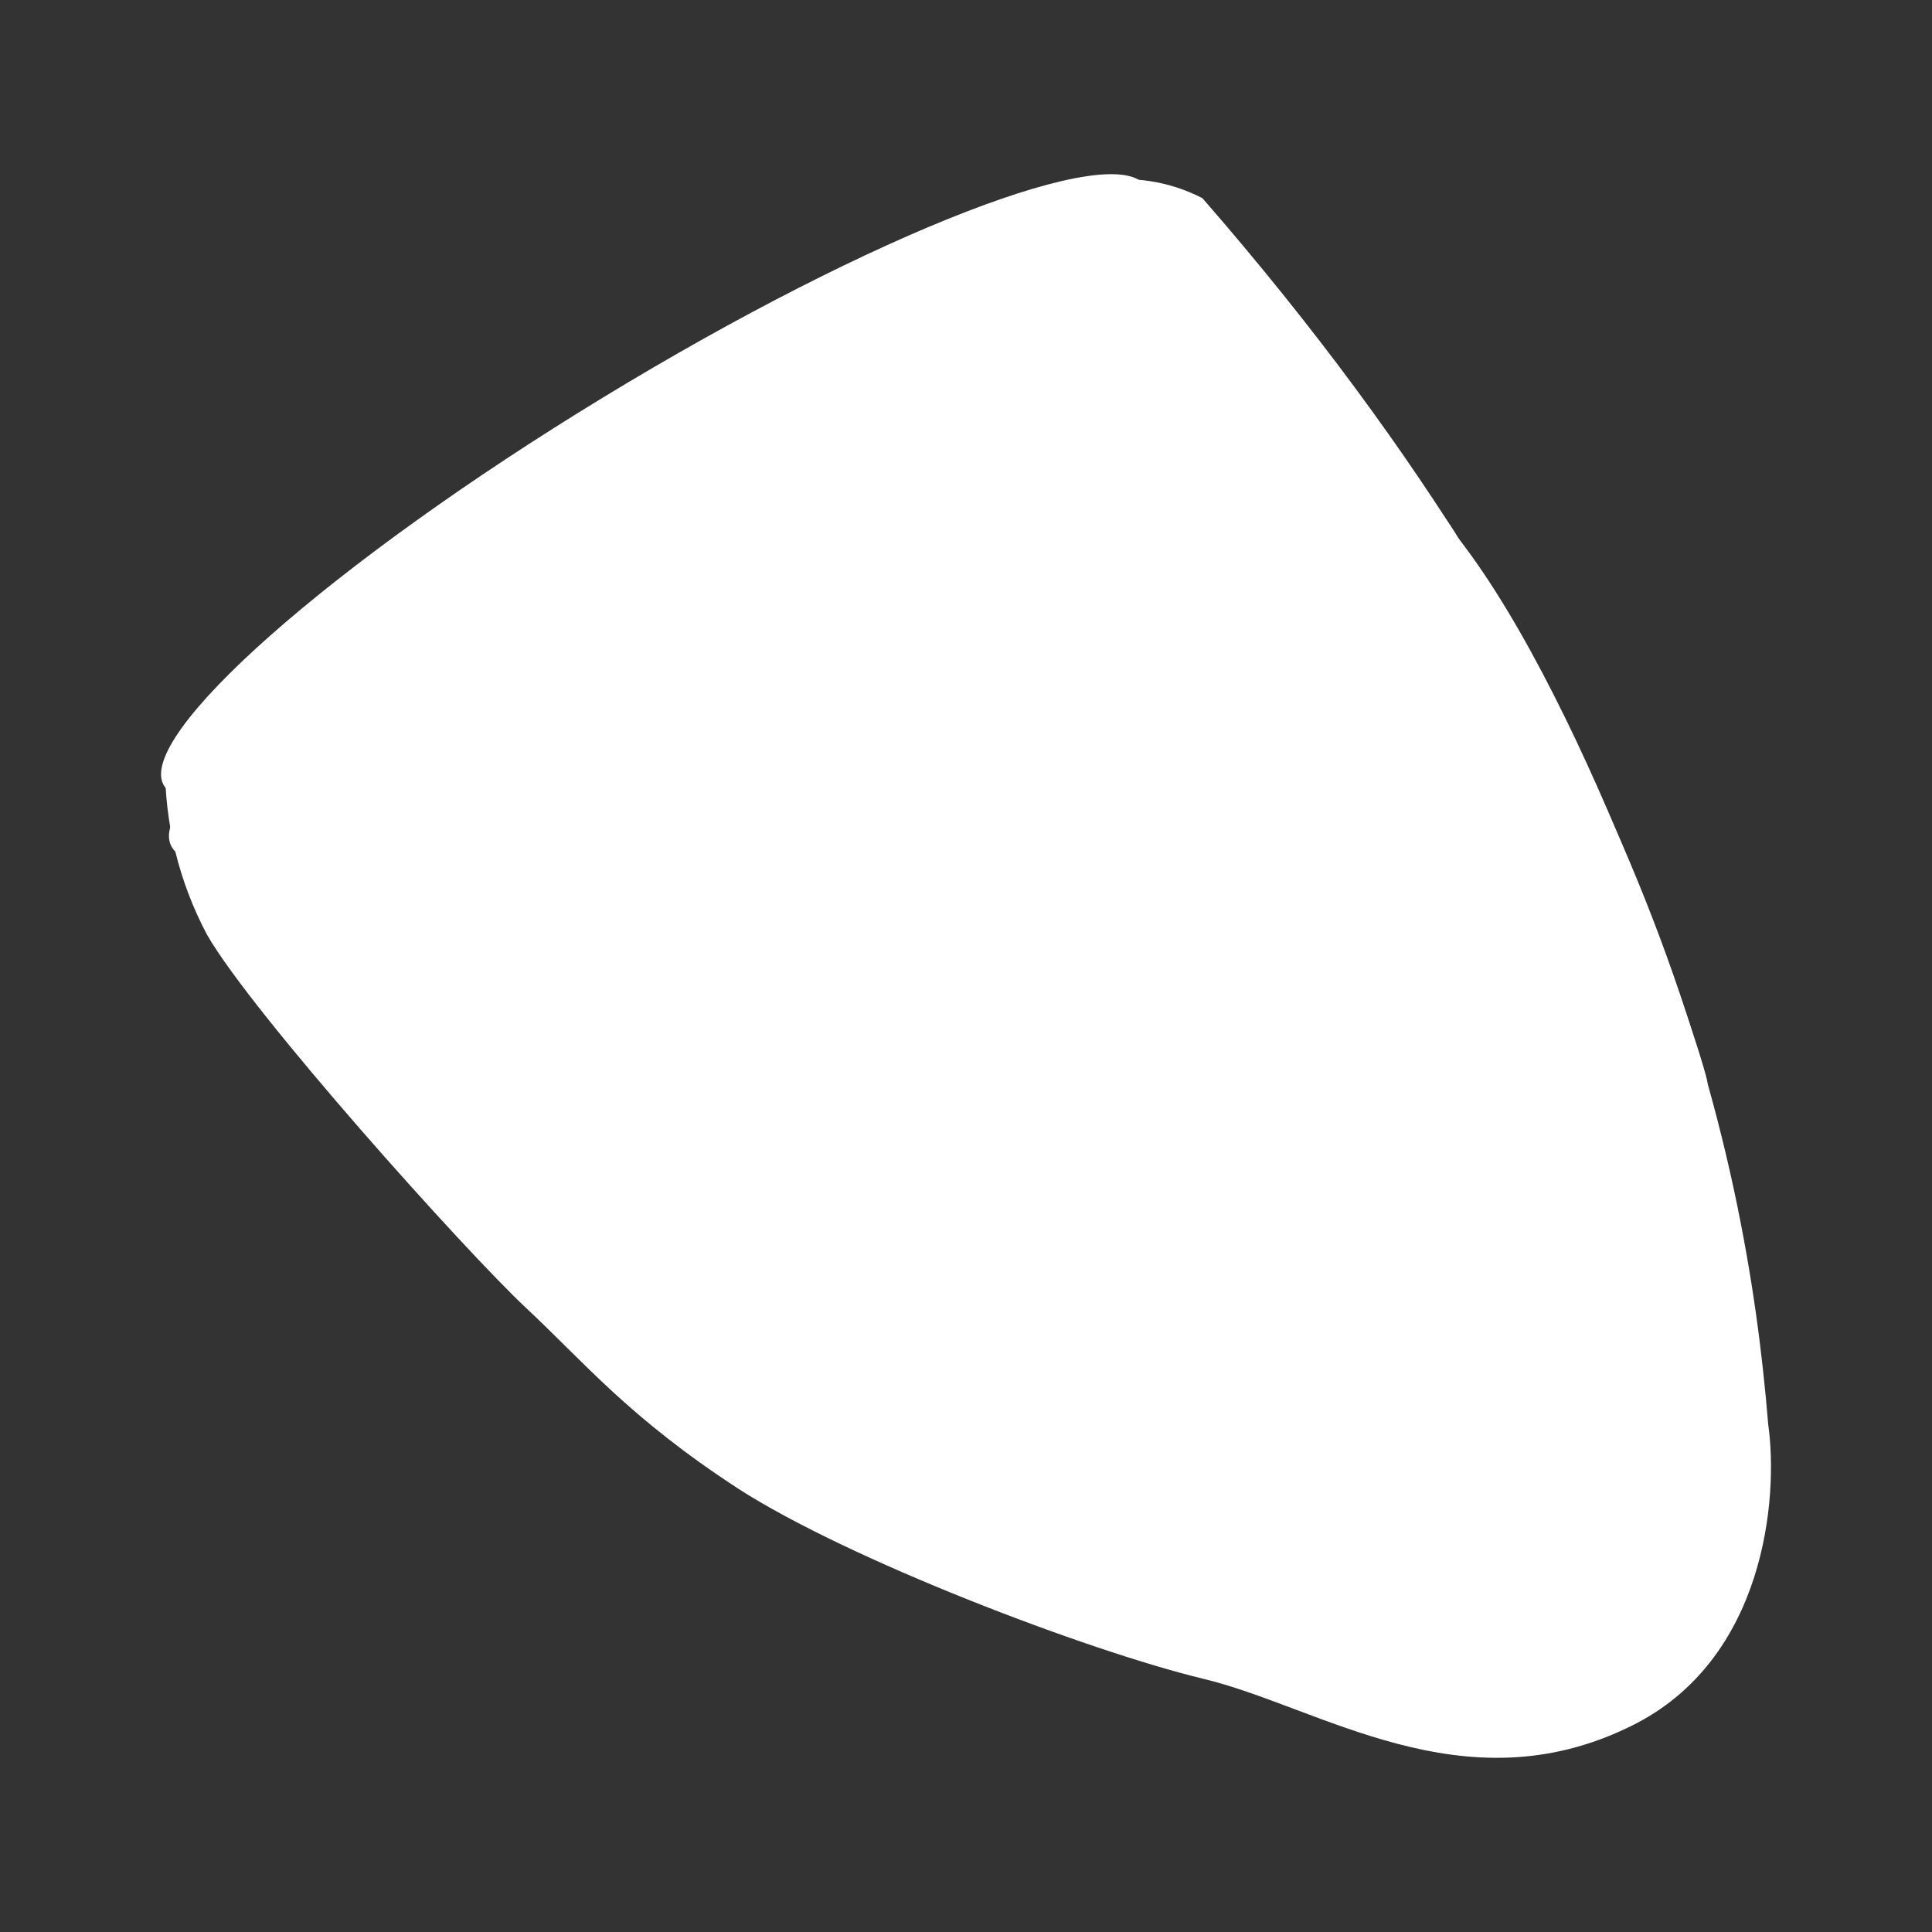 <svg width="24" height="24" viewBox="0 0 24 24" fill="none" xmlns="http://www.w3.org/2000/svg">
<rect x="0" y="0" width="24" height="24" fill="#333333" stroke="none"/>
<path d="M2.572 11.612C2.224 10.957 2.044 10.225 2.05 9.482C5.629 7.112 12.952 2.345 13.604 2.256C14.059 2.178 14.527 2.25 14.937 2.462C20.515 8.864 21.683 14.216 21.965 17.692C22.095 18.605 21.93 20.625 20.261 21.442C18.173 22.473 16.387 21.195 14.937 20.852C13.495 20.501 10.541 19.375 9.174 18.495C7.814 17.609 7.271 16.936 6.529 16.242C5.78 15.541 3.135 12.594 2.572 11.612Z" fill="white"/>
<path d="M17.204 6.144C17.472 5.773 17.919 6.35 18.111 6.679C19.767 8.802 21.271 13.46 21.209 13.46C20.749 11.976 16.881 6.604 17.204 6.144Z" fill="white"/>
<path d="M8.782 7.143C12.152 5.091 14.595 2.934 14.239 2.325C13.882 1.716 10.862 2.885 7.491 4.938C4.121 6.99 1.678 9.147 2.035 9.756C2.391 10.365 5.412 9.195 8.782 7.143Z" fill="white"/>
<path d="M2.187 10.588C2.022 10.437 2.125 10.204 2.201 10.108C2.723 10.355 4.523 9.888 5.361 9.627C4.372 10.005 2.352 10.74 2.187 10.588Z" fill="white"/>
</svg>
